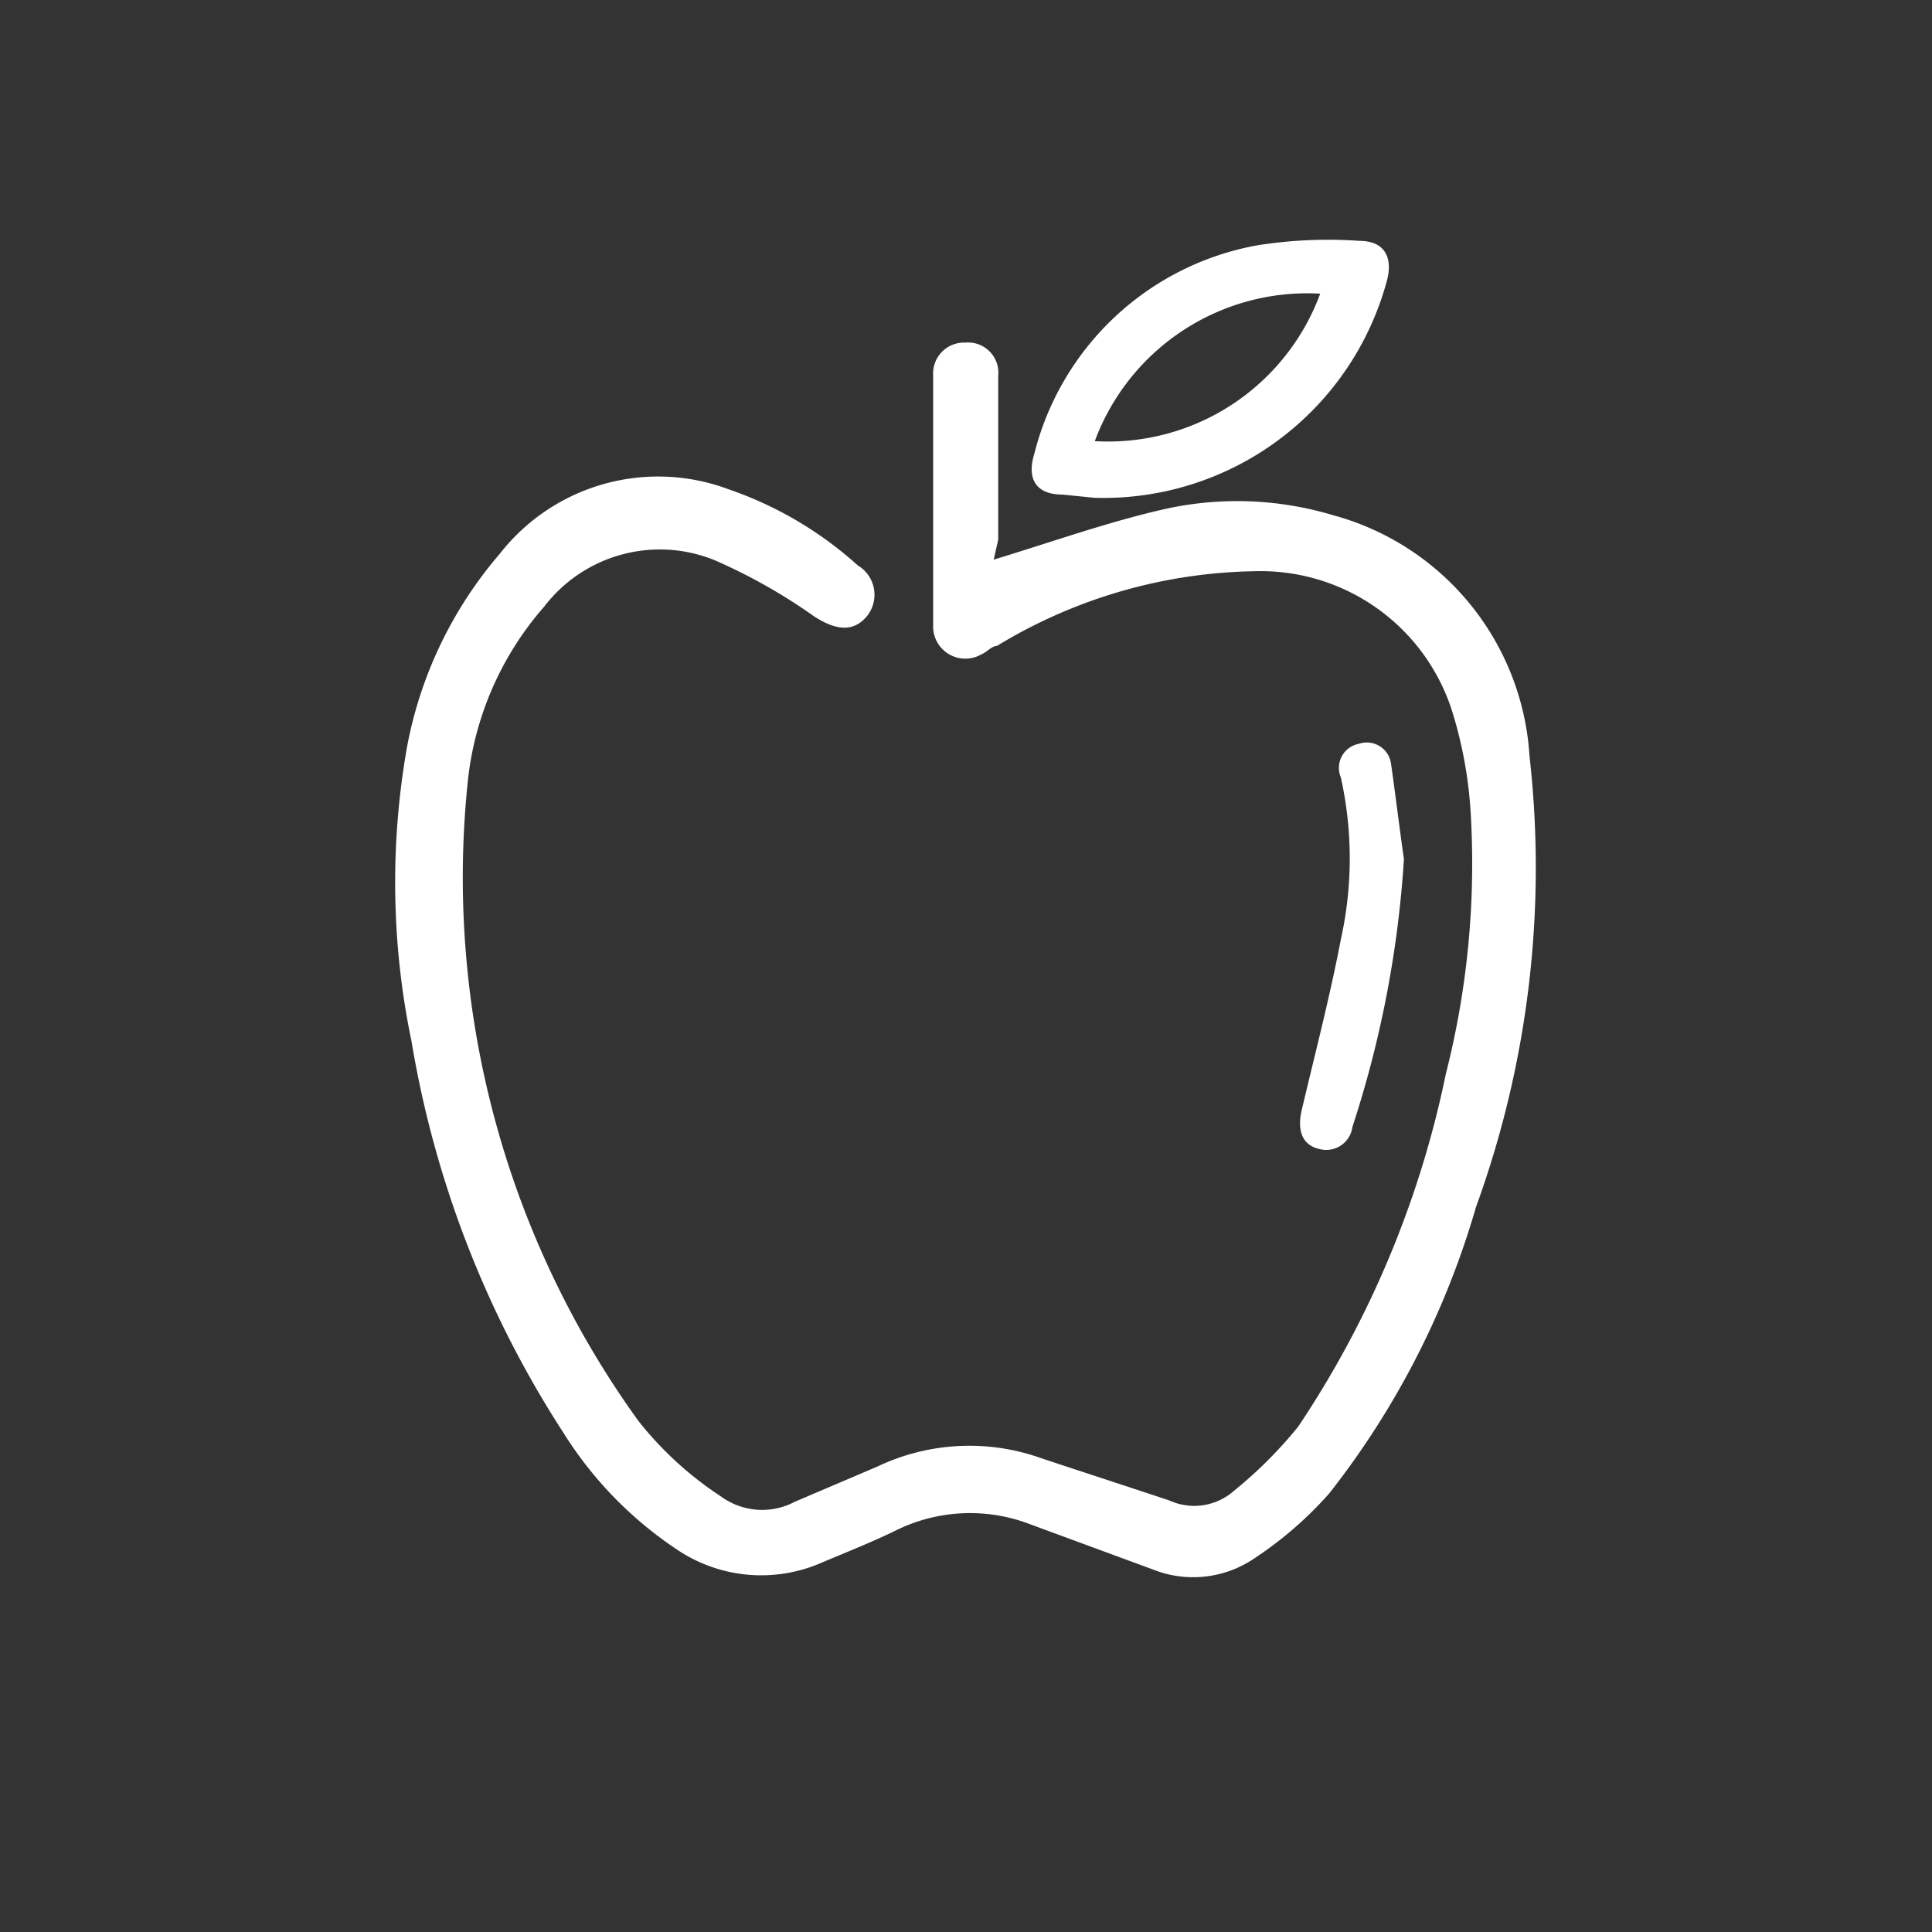 <svg id="Capa_1" data-name="Capa 1" xmlns="http://www.w3.org/2000/svg" viewBox="0 0 30 30"><rect x="0" y="0" width="30" height="30" fill="#333333" stroke="none"/><defs><style>.cls-1{fill:#fff;}</style></defs><path class="cls-1" d="M15.43,8.69c.89-.27,1.73-.57,2.59-.77A5.18,5.18,0,0,1,20.7,8a4.14,4.14,0,0,1,3.05,3.74,15.41,15.41,0,0,1-.83,7,13.06,13.06,0,0,1-2.28,4.45,5.83,5.83,0,0,1-1.15,1,1.69,1.69,0,0,1-1.59.18L16,23.67a2.6,2.6,0,0,0-2.1.1c-.37.18-.75.33-1.13.49a2.34,2.34,0,0,1-2.26-.2,6,6,0,0,1-1.76-1.81,16,16,0,0,1-2.36-6.08,12.11,12.11,0,0,1-.07-4.57,6.4,6.4,0,0,1,1.44-3,3.12,3.12,0,0,1,3.56-1,5.8,5.8,0,0,1,2,1.18.53.53,0,0,1,.14.79c-.21.25-.48.22-.82,0A8.62,8.62,0,0,0,11.1,8.7a2.26,2.26,0,0,0-2.65.72,4.89,4.89,0,0,0-1.19,2.75,14.42,14.42,0,0,0,2.65,9.89,5.4,5.4,0,0,0,1.29,1.18,1.08,1.08,0,0,0,1.14.08l1.29-.55a3.32,3.32,0,0,1,2.53-.13c.66.22,1.31.43,2,.66a.93.93,0,0,0,1-.15,6.68,6.68,0,0,0,1-1,15.43,15.43,0,0,0,2.29-5.47,13.24,13.24,0,0,0,.39-4,6.63,6.63,0,0,0-.28-1.6,3.12,3.12,0,0,0-3.08-2.21,7.93,7.93,0,0,0-4,1.16c-.08,0-.16.1-.24.13a.5.5,0,0,1-.75-.46q0-1.94,0-3.87a.48.48,0,0,1,.5-.51.47.47,0,0,1,.51.52c0,.85,0,1.7,0,2.54Z"/><path class="cls-1" d="M17,7.73l-.5-.05c-.41,0-.56-.24-.44-.63a4.37,4.37,0,0,1,3.46-3.24,7,7,0,0,1,1.59-.07c.39,0,.53.26.42.64A4.56,4.56,0,0,1,17,7.73Zm0-.88a3.51,3.51,0,0,0,3.5-2.29A3.52,3.52,0,0,0,17,6.85Z"/><path class="cls-1" d="M21.8,13.34A16.71,16.71,0,0,1,21,17.5a.41.41,0,0,1-.52.34c-.25-.06-.34-.27-.27-.59.21-.89.44-1.77.61-2.66a5.79,5.79,0,0,0,0-2.52.38.38,0,0,1,.28-.52.38.38,0,0,1,.5.31C21.67,12.35,21.73,12.85,21.8,13.34Z"/></svg>